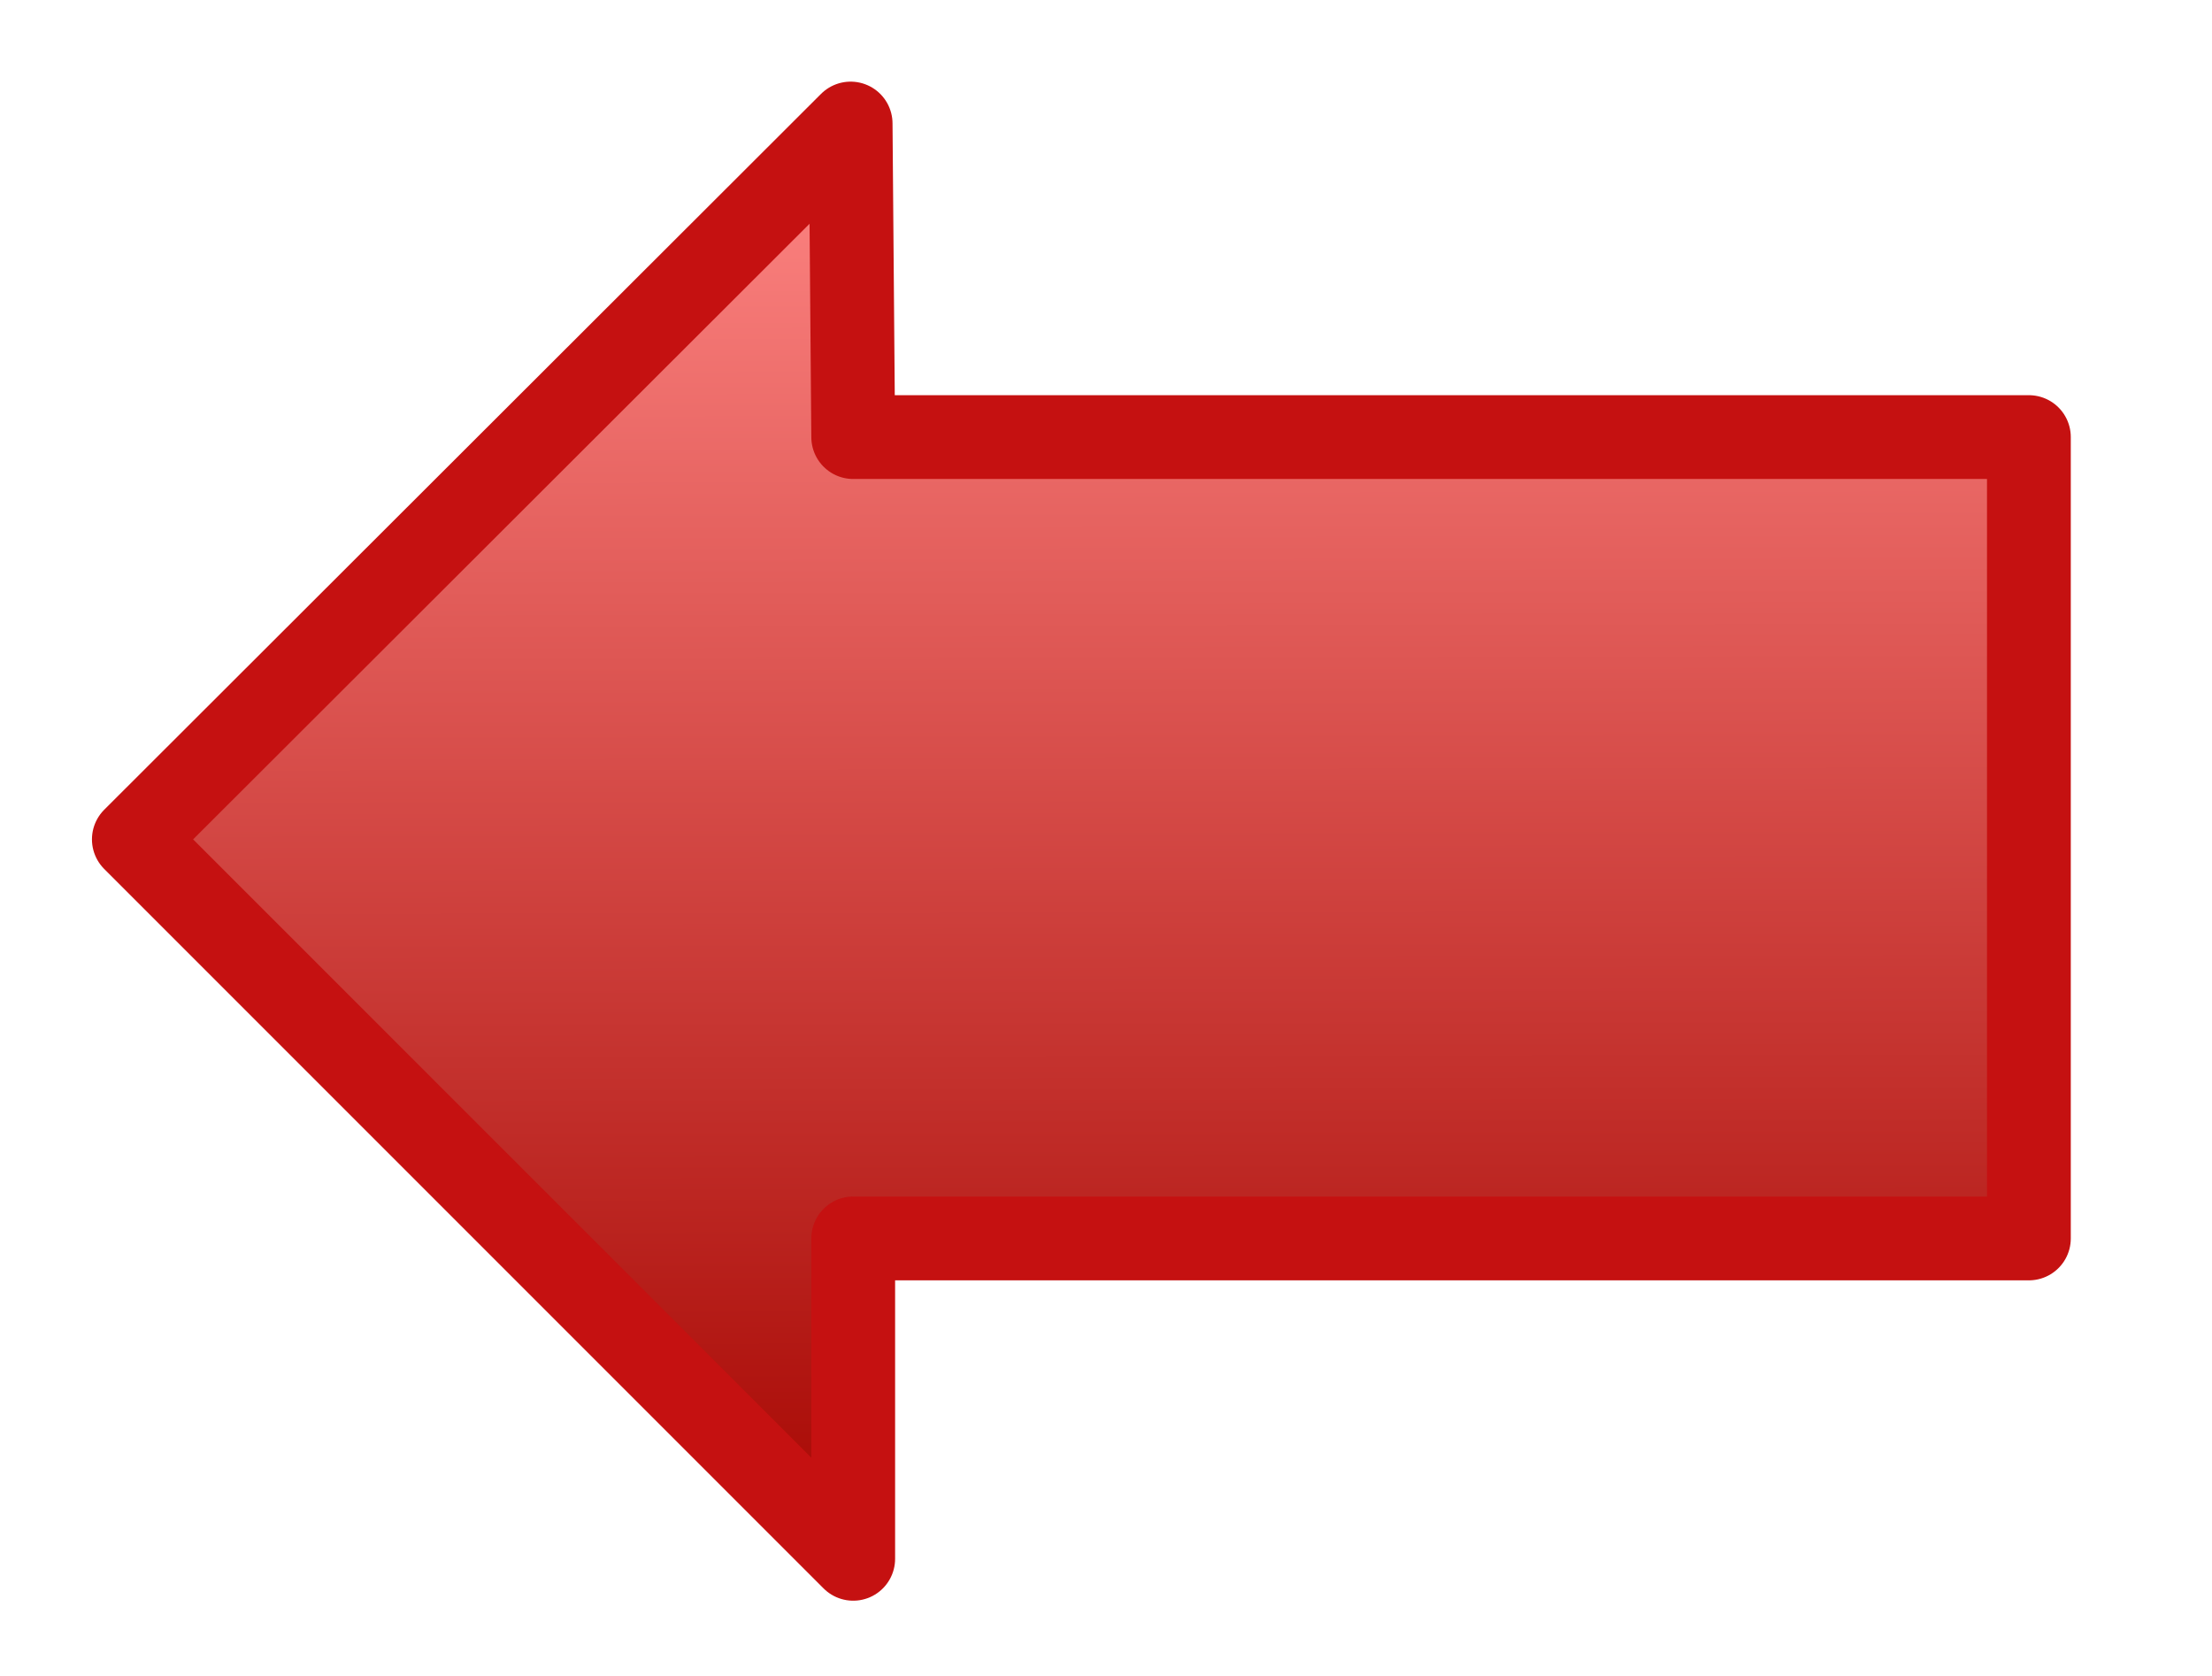 <?xml version="1.0" encoding="UTF-8" standalone="no"?>
<svg
   xmlns:osb="http://www.openswatchbook.org/uri/2009/osb"
   xmlns="http://www.w3.org/2000/svg"
   xmlns:xlink="http://www.w3.org/1999/xlink"
   id="svg8"
   version="1.1"
   viewBox="0 0 132 100"
   height="100mm"
   width="132mm"
>
  <defs
     id="defs2">
    <linearGradient
       id="linearGradient916"
       >
      <stop
         id="stop912"
         offset="0"
         style="stop-color:#a50500;stop-opacity:1" />
      <stop
         id="stop914"
         offset="1"
         style="stop-color:#ff8785;stop-opacity:1" />
    </linearGradient>
    <linearGradient
       osb:paint="gradient"
       id="linearGradient906"
       >
      <stop
         id="stop902"
         offset="0"
         style="stop-color:#f0534f;stop-opacity:1;" />
      <stop
         id="stop904"
         offset="1"
         style="stop-color:#f0534f;stop-opacity:0;" />
    </linearGradient>
    <linearGradient
       y2="7.371"
       x2="50.761"
       y1="93.01"
       x1="50.915"
       gradientUnits="userSpaceOnUse"
       id="linearGradient920"
       xlink:href="#linearGradient916"
       />
  </defs>
  <g>
    <path
       id="path851"
       d="M 121.073,26.08 H 50.915 L 50.761,7.371 7.987,50.082 50.915,93.01 v -19.115 h 70.158 z"
       style="fill:url(#linearGradient920);fill-opacity:1;stroke:#c51111;stroke-width:5;stroke-linecap:butt;stroke-linejoin:round;stroke-opacity:1;stroke-miterlimit:4;stroke-dasharray:none;fill-rule:nonzero" />
  </g>
</svg>
